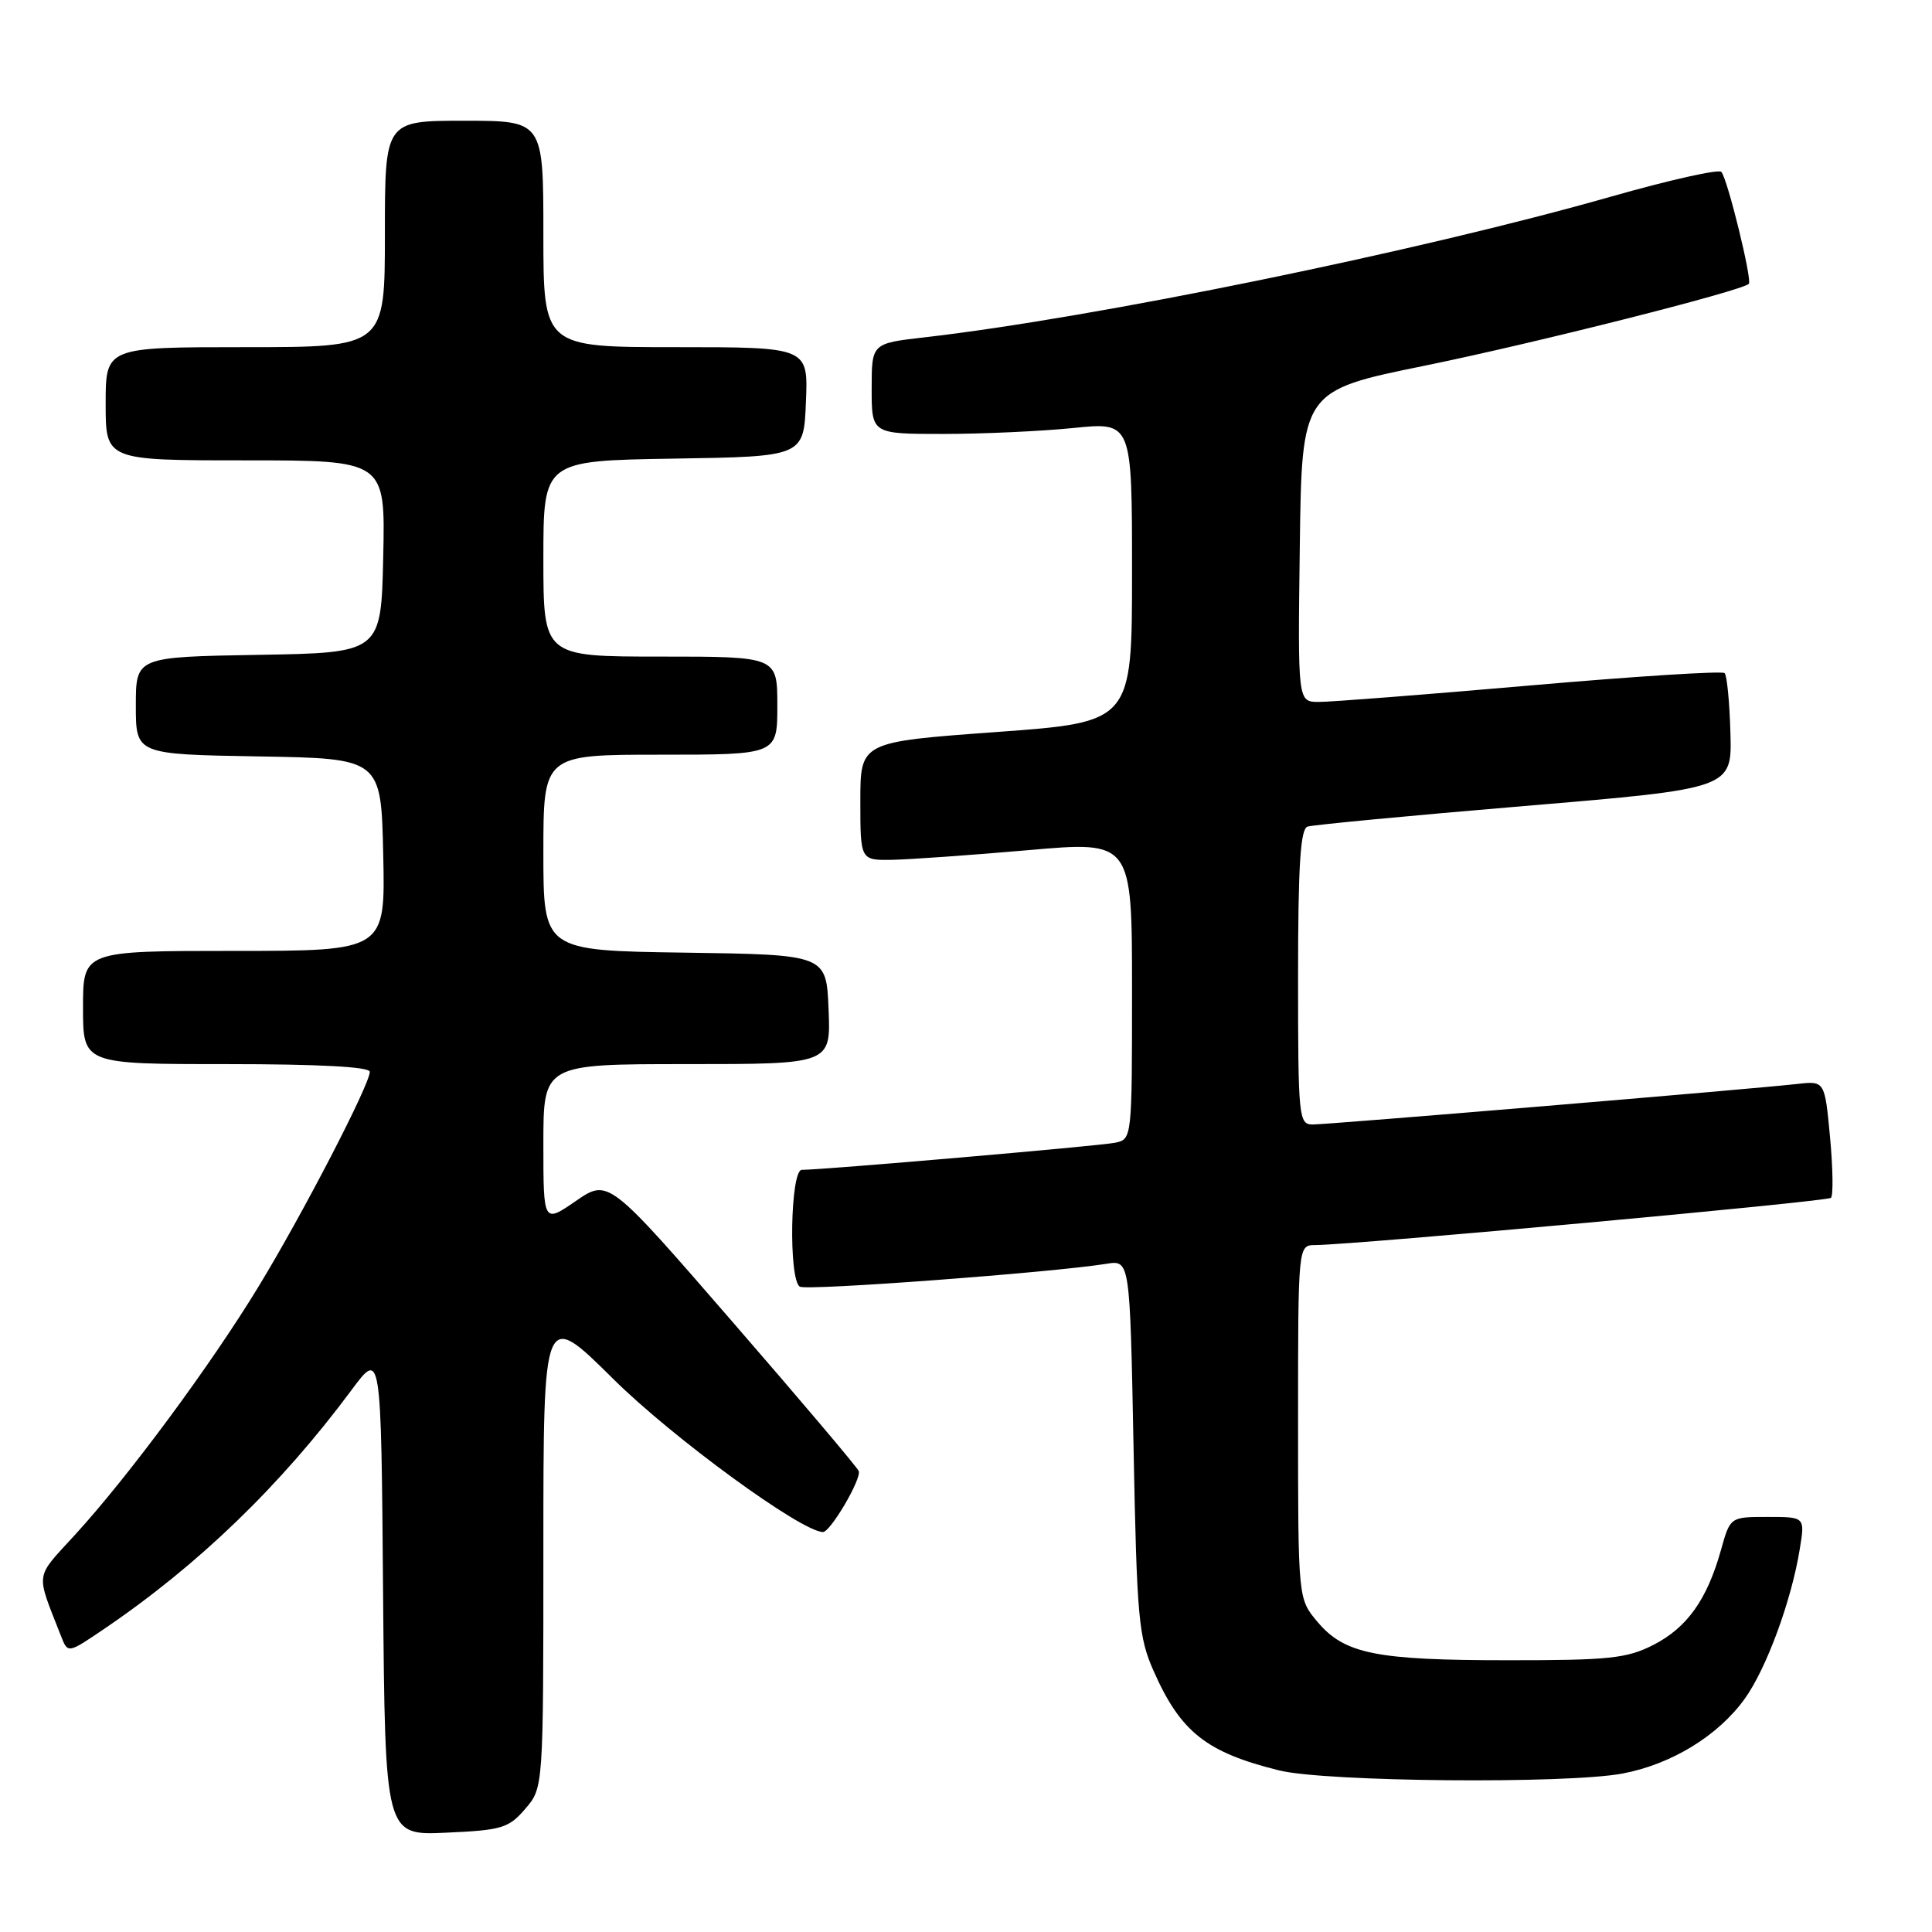<?xml version="1.0" encoding="UTF-8" standalone="no"?>
<!DOCTYPE svg PUBLIC "-//W3C//DTD SVG 1.1//EN" "http://www.w3.org/Graphics/SVG/1.1/DTD/svg11.dtd" >
<svg xmlns="http://www.w3.org/2000/svg" xmlns:xlink="http://www.w3.org/1999/xlink" version="1.1" viewBox="0 0 256 256">
 <g >
 <path fill="currentColor"
d=" M 69.60 239.68 C 72.00 236.89 72.00 236.89 72.00 205.21 C 72.00 173.54 72.00 173.54 81.25 182.71 C 89.15 190.54 106.22 203.00 109.05 203.00 C 110.04 203.00 114.16 195.98 113.79 194.93 C 113.63 194.47 106.10 185.57 97.05 175.14 C 80.61 156.18 80.61 156.18 76.30 159.14 C 72.00 162.10 72.00 162.10 72.00 151.55 C 72.00 141.00 72.00 141.00 91.04 141.00 C 110.09 141.00 110.09 141.00 109.79 133.75 C 109.50 126.50 109.50 126.50 90.75 126.23 C 72.00 125.96 72.00 125.96 72.00 112.98 C 72.00 100.00 72.00 100.00 87.50 100.00 C 103.00 100.00 103.00 100.00 103.00 93.50 C 103.00 87.00 103.00 87.00 87.50 87.00 C 72.00 87.00 72.00 87.00 72.00 74.02 C 72.00 61.05 72.00 61.05 89.25 60.77 C 106.50 60.50 106.50 60.50 106.79 53.25 C 107.09 46.00 107.09 46.00 89.54 46.00 C 72.00 46.00 72.00 46.00 72.00 31.00 C 72.00 16.00 72.00 16.00 61.50 16.00 C 51.00 16.00 51.00 16.00 51.00 31.00 C 51.00 46.00 51.00 46.00 32.50 46.00 C 14.00 46.00 14.00 46.00 14.00 53.50 C 14.00 61.00 14.00 61.00 32.53 61.00 C 51.06 61.00 51.06 61.00 50.78 73.75 C 50.50 86.50 50.50 86.50 34.25 86.77 C 18.00 87.05 18.00 87.05 18.00 93.50 C 18.00 99.95 18.00 99.95 34.25 100.23 C 50.50 100.50 50.50 100.50 50.78 113.25 C 51.06 126.00 51.06 126.00 31.03 126.00 C 11.00 126.00 11.00 126.00 11.00 133.50 C 11.00 141.00 11.00 141.00 30.00 141.00 C 42.25 141.00 49.00 141.36 49.00 142.02 C 49.00 143.71 40.10 160.89 34.25 170.49 C 27.90 180.92 17.05 195.60 9.93 203.38 C 4.55 209.27 4.71 208.15 8.09 216.80 C 8.99 219.10 8.99 219.10 13.74 215.88 C 26.24 207.41 37.18 196.85 46.57 184.20 C 50.50 178.90 50.50 178.90 50.76 211.06 C 51.03 243.21 51.03 243.21 59.11 242.84 C 66.50 242.51 67.40 242.24 69.60 239.68 Z  M 215.01 235.00 C 221.50 233.77 227.67 229.99 231.19 225.09 C 234.06 221.10 237.38 212.08 238.48 205.25 C 239.18 201.00 239.18 201.00 234.22 201.00 C 229.26 201.00 229.26 201.00 228.03 205.41 C 226.19 211.97 223.54 215.68 219.08 217.96 C 215.57 219.75 213.21 220.00 199.79 219.99 C 182.28 219.99 178.15 219.15 174.56 214.89 C 172.00 211.85 172.00 211.85 172.00 188.42 C 172.00 165.00 172.00 165.00 174.25 164.98 C 179.95 164.91 242.11 159.22 242.61 158.72 C 242.93 158.41 242.87 154.79 242.49 150.68 C 241.79 143.22 241.79 143.22 238.14 143.63 C 232.26 144.30 176.05 149.00 173.94 149.00 C 172.09 149.00 172.00 148.12 172.00 129.47 C 172.00 114.73 172.31 109.84 173.25 109.53 C 173.94 109.30 186.88 108.07 202.00 106.80 C 229.50 104.49 229.50 104.49 229.29 97.12 C 229.18 93.06 228.83 89.50 228.52 89.19 C 228.22 88.88 216.61 89.62 202.73 90.83 C 188.85 92.04 176.25 93.02 174.73 93.01 C 171.96 93.00 171.96 93.00 172.23 72.39 C 172.50 51.77 172.50 51.77 188.86 48.44 C 203.40 45.47 230.78 38.55 231.73 37.61 C 232.20 37.13 228.91 23.71 228.09 22.78 C 227.75 22.38 221.17 23.86 213.48 26.05 C 188.19 33.27 144.95 42.13 122.50 44.70 C 115.50 45.50 115.50 45.50 115.50 51.50 C 115.50 57.50 115.50 57.50 125.00 57.50 C 130.22 57.50 137.99 57.14 142.25 56.71 C 150.00 55.92 150.00 55.92 150.00 75.80 C 150.00 95.69 150.00 95.69 132.00 97.00 C 114.00 98.31 114.00 98.31 114.00 106.16 C 114.00 114.00 114.00 114.00 118.25 113.93 C 120.59 113.88 128.69 113.31 136.25 112.65 C 150.00 111.44 150.00 111.44 150.00 131.20 C 150.00 150.89 149.99 150.96 147.75 151.42 C 145.64 151.85 108.96 155.02 106.25 155.01 C 104.72 155.00 104.47 169.55 105.98 170.49 C 106.89 171.05 139.41 168.62 146.61 167.46 C 149.72 166.96 149.72 166.96 150.20 191.73 C 150.64 214.48 150.86 216.91 152.88 221.46 C 156.44 229.51 159.87 232.21 169.50 234.59 C 175.65 236.11 207.63 236.40 215.01 235.00 Z "/>
</g>
</svg>
